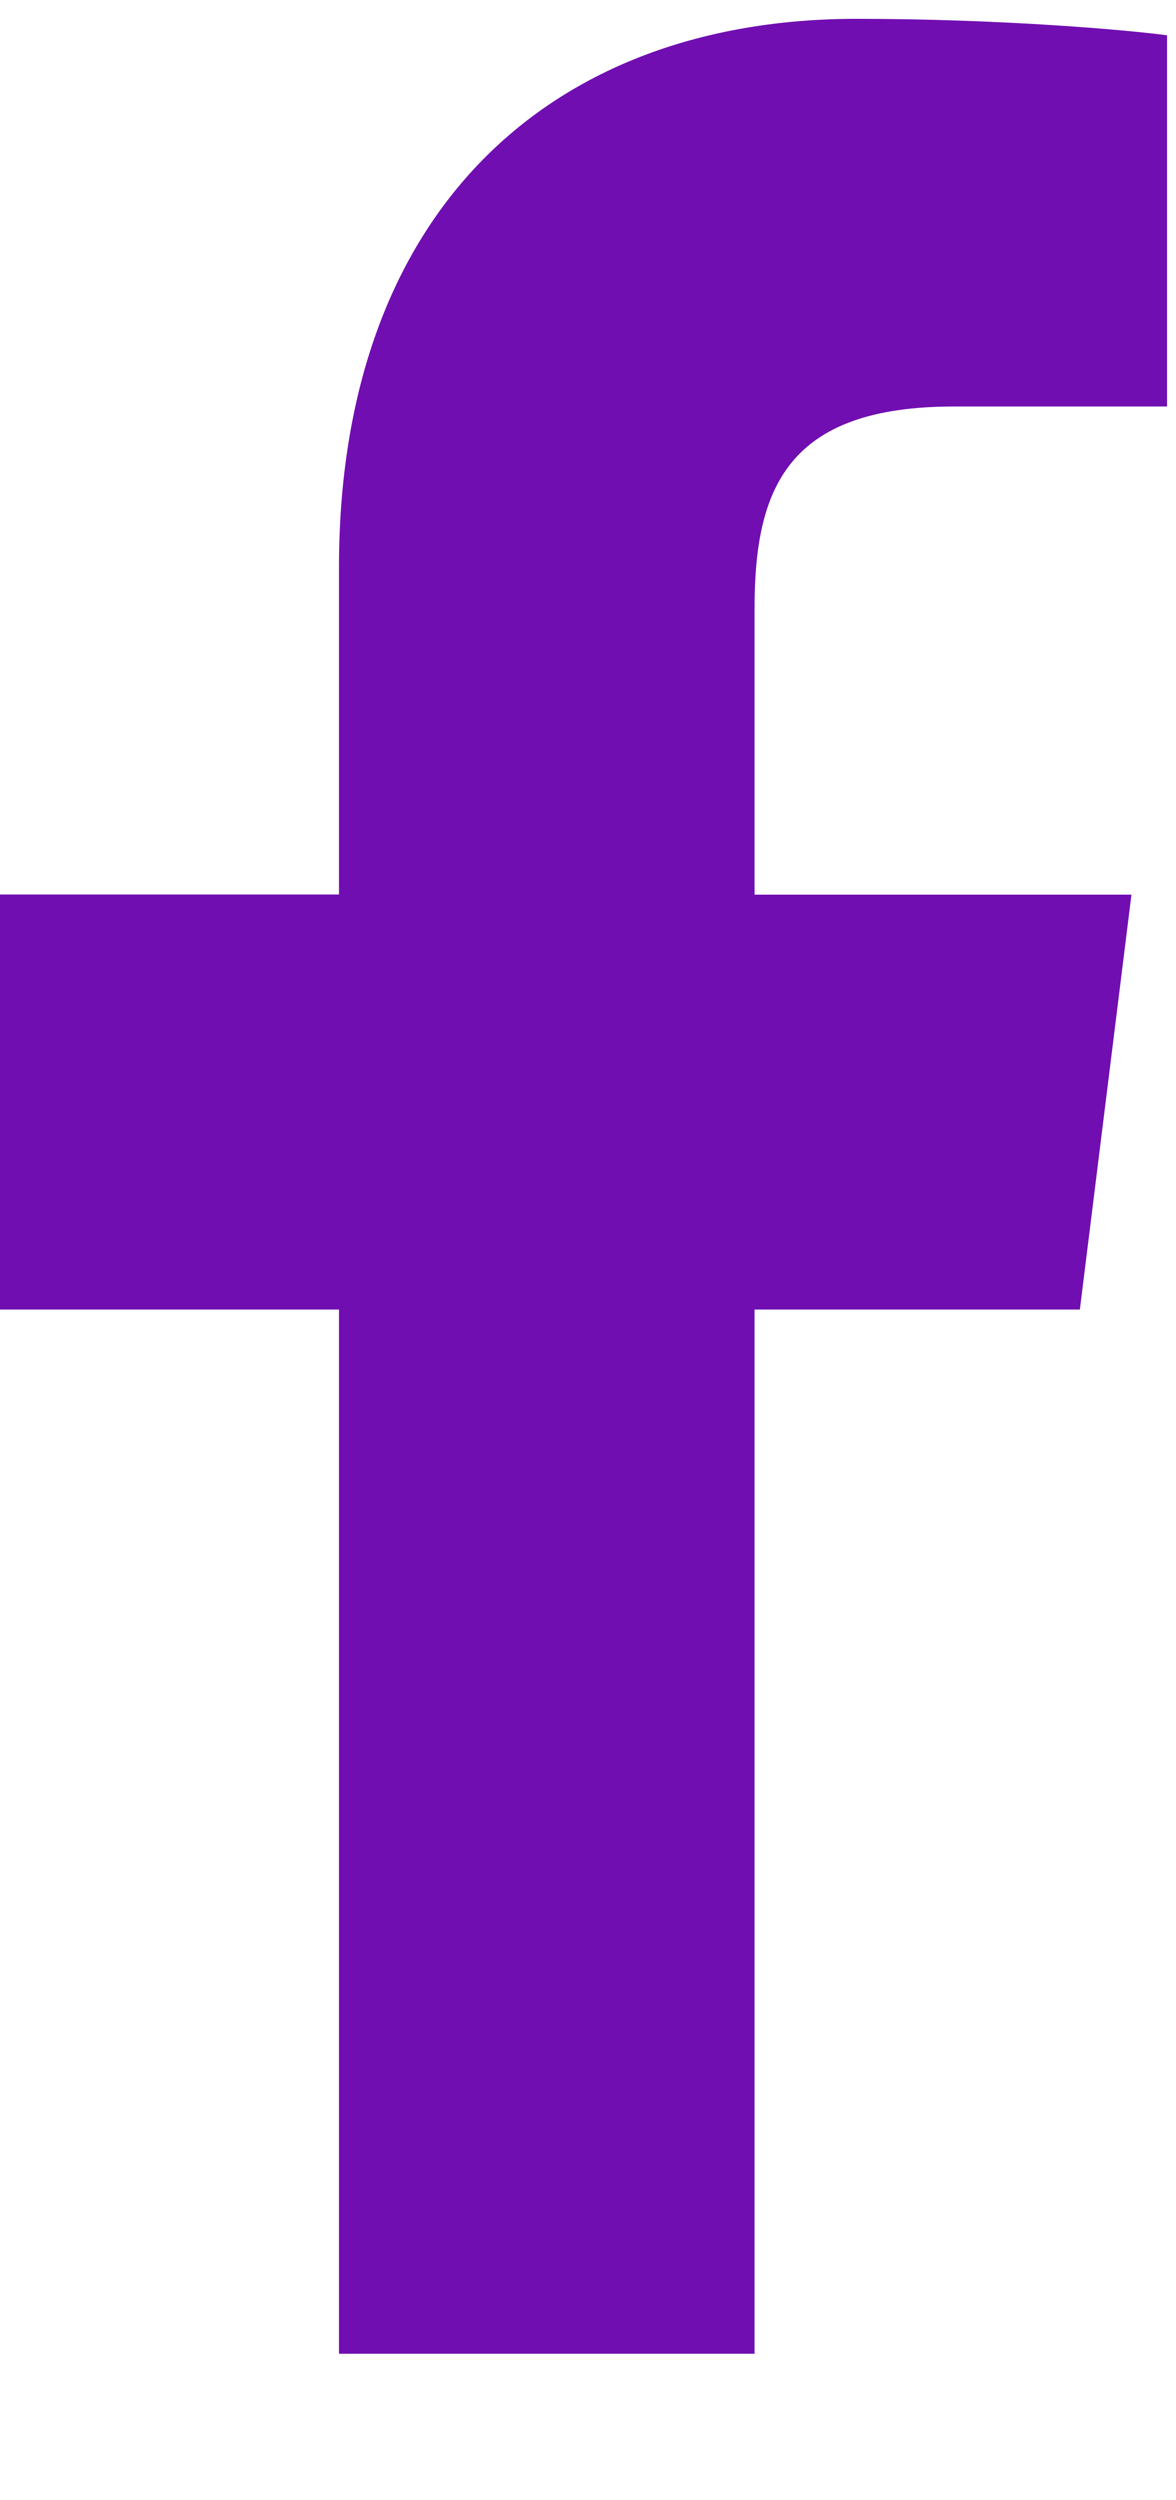<svg width="8" height="17" fill="#710EB1" xmlns="http://www.w3.org/2000/svg"><path d="M6.49 2.764h1.449V.24C7.689.206 6.829.128 5.827.128c-2.09 0-3.521 1.315-3.521 3.73v2.224H0v2.822h2.306v7.1h2.827v-7.1h2.213l.351-2.821H5.133V4.138c0-.815.22-1.374 1.356-1.374z"/></svg>
